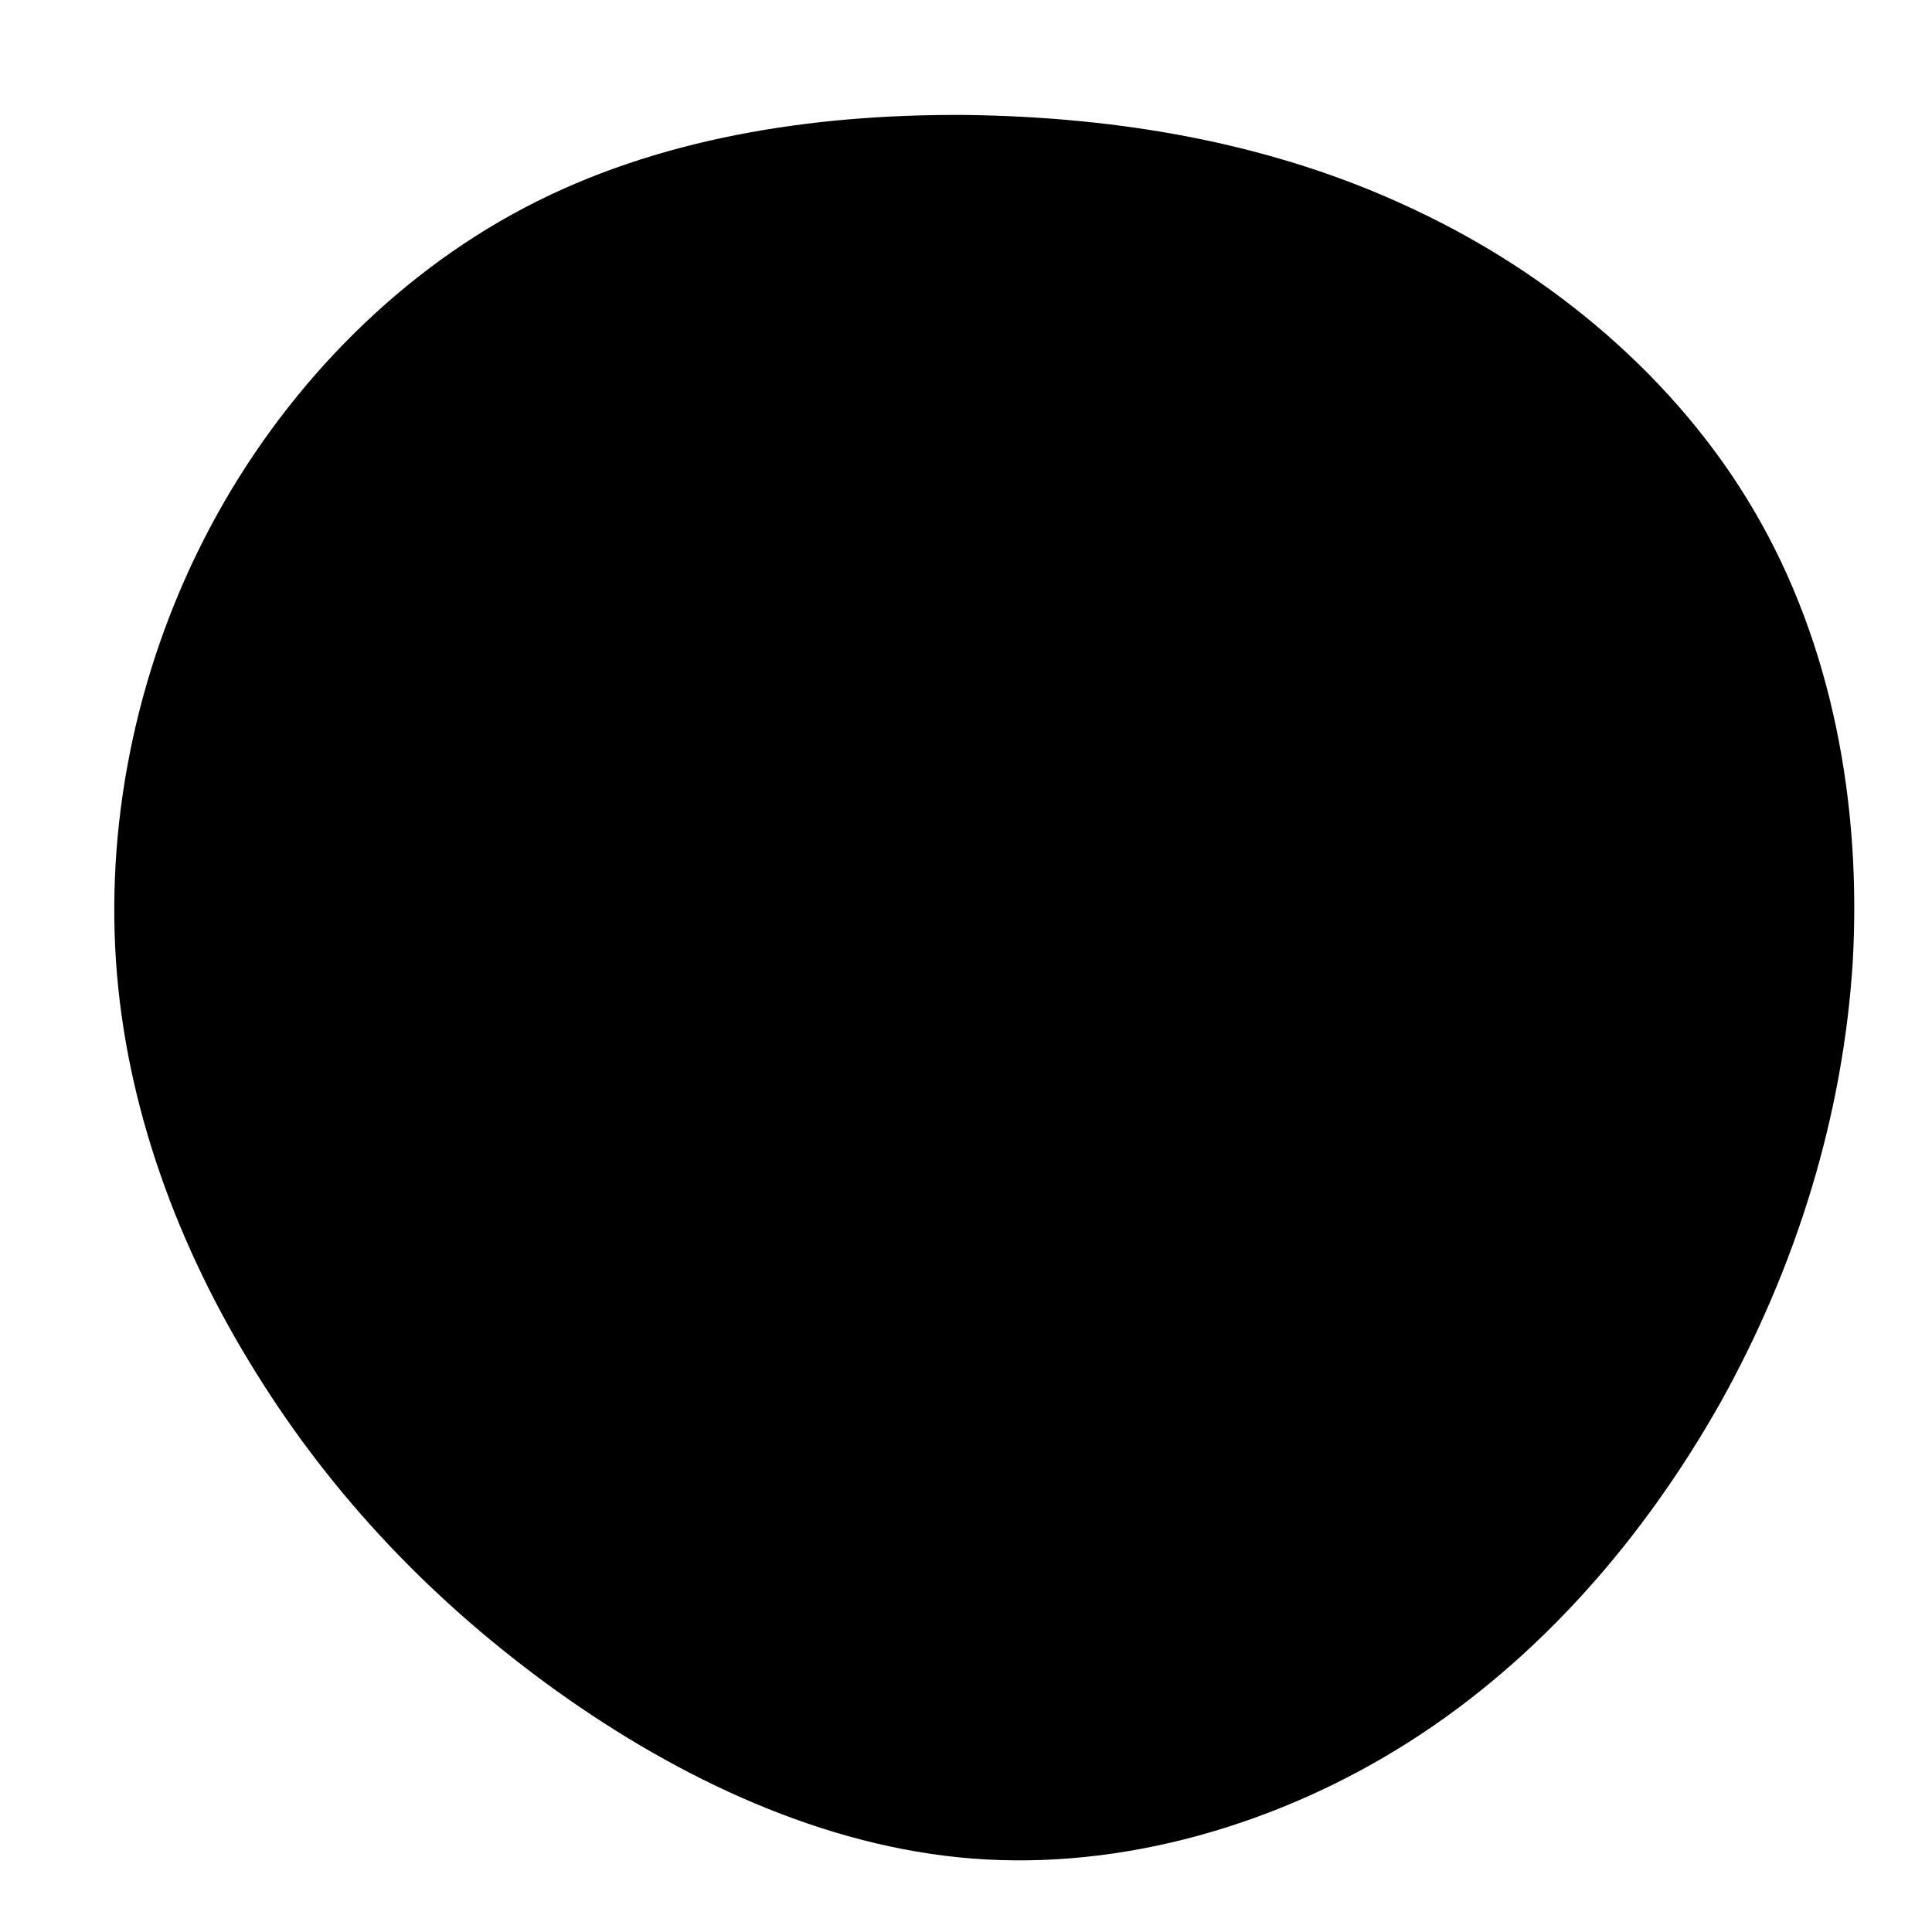 <?xml version="1.0" standalone="no"?>
<svg viewBox="0 0 200 200" xmlns="http://www.w3.org/2000/svg">
  <path fill="#000000" d="M46.2,-78.4C60.6,-71.7,73.6,-60.8,81.6,-47.1C89.7,-33.3,92.7,-16.7,91.8,-0.5C90.8,15.6,85.9,31.2,78.1,45.2C70.2,59.2,59.4,71.7,45.9,80.3C32.4,88.9,16.2,93.6,0.7,92.4C-14.8,91.2,-29.7,84.1,-42.3,75.1C-55,66,-65.5,55,-73.5,42.1C-81.5,29.3,-87,14.6,-88,-0.6C-89,-15.8,-85.6,-31.6,-78.2,-45.5C-70.8,-59.4,-59.4,-71.3,-45.7,-78.5C-32,-85.7,-16,-88.2,-0.1,-88.1C15.9,-87.9,31.8,-85.2,46.2,-78.4Z" transform="translate(100 100)" />
</svg>
